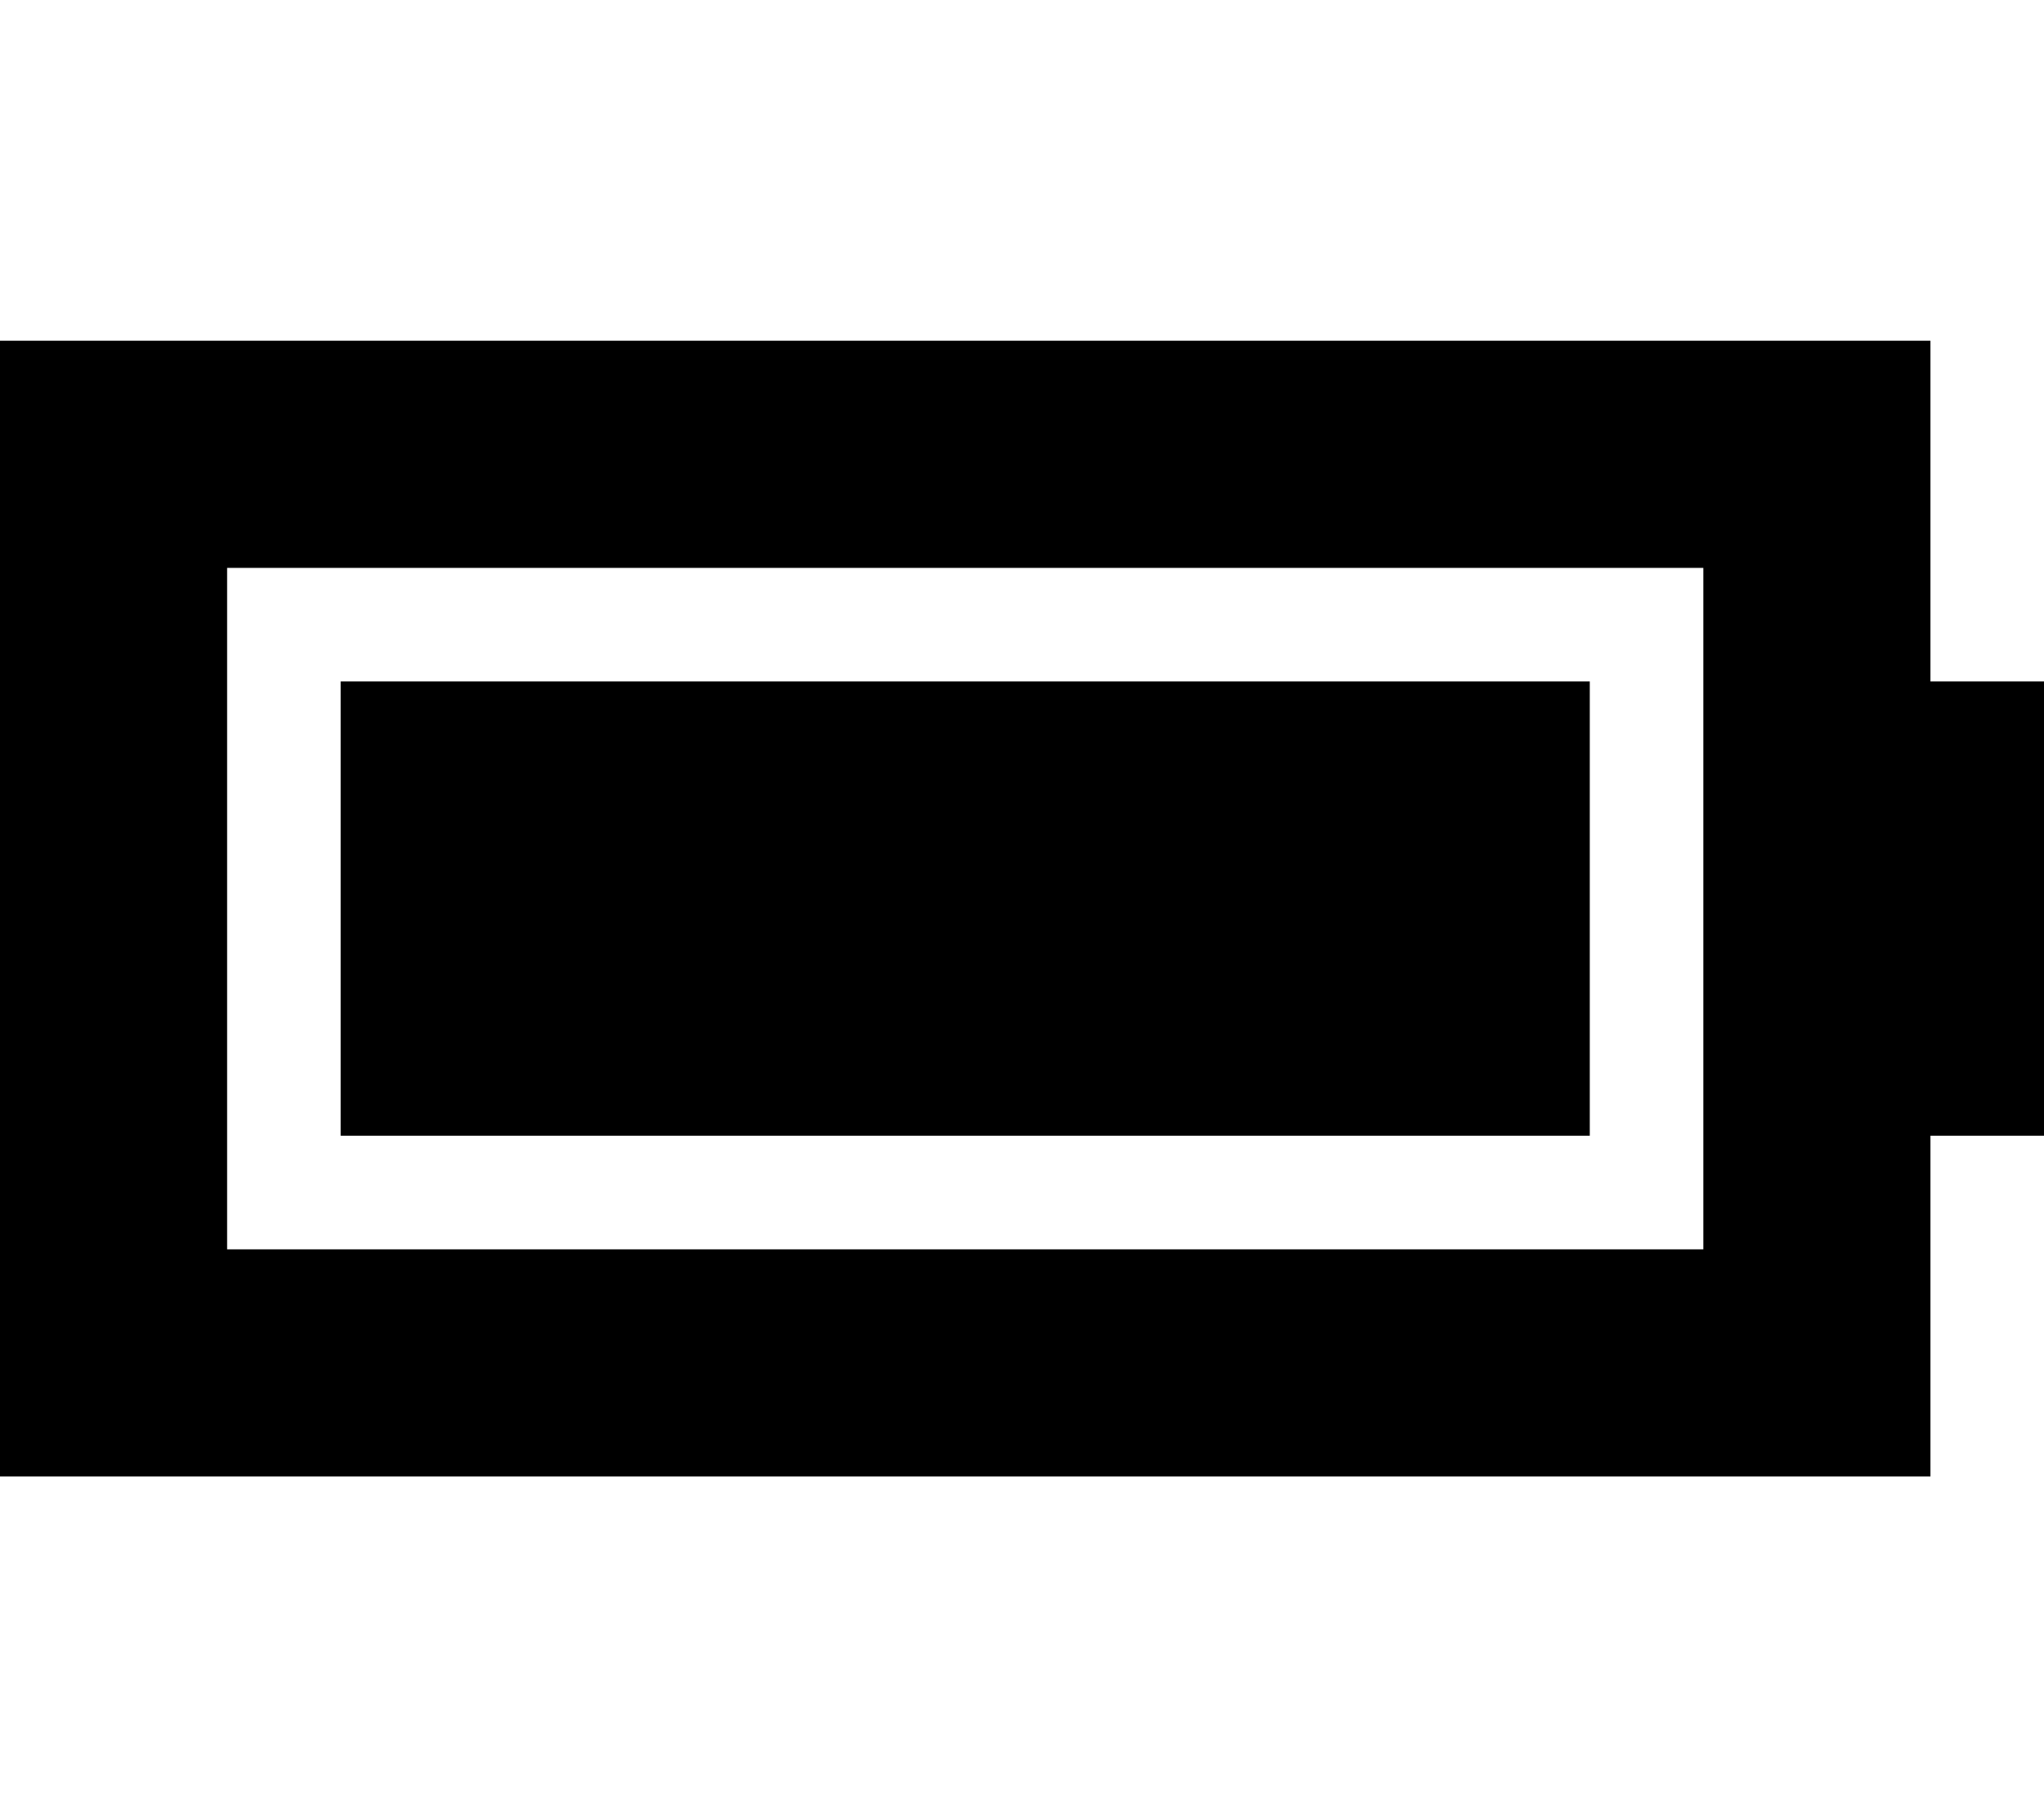 <svg xmlns="http://www.w3.org/2000/svg" viewBox="0 0 576 512" fill="currentColor"><!--! Font Awesome Pro 6.5.0 by @fontawesome - https://fontawesome.com License - https://fontawesome.com/license (Commercial License) Copyright 2023 Fonticons, Inc. --><path d="M480 160V352H64V160H480zM64 96H0v64V352v64H64 480h64V352 320h32V192H544V160 96H480 64zm384 96H96V320H448V192z"/></svg>
